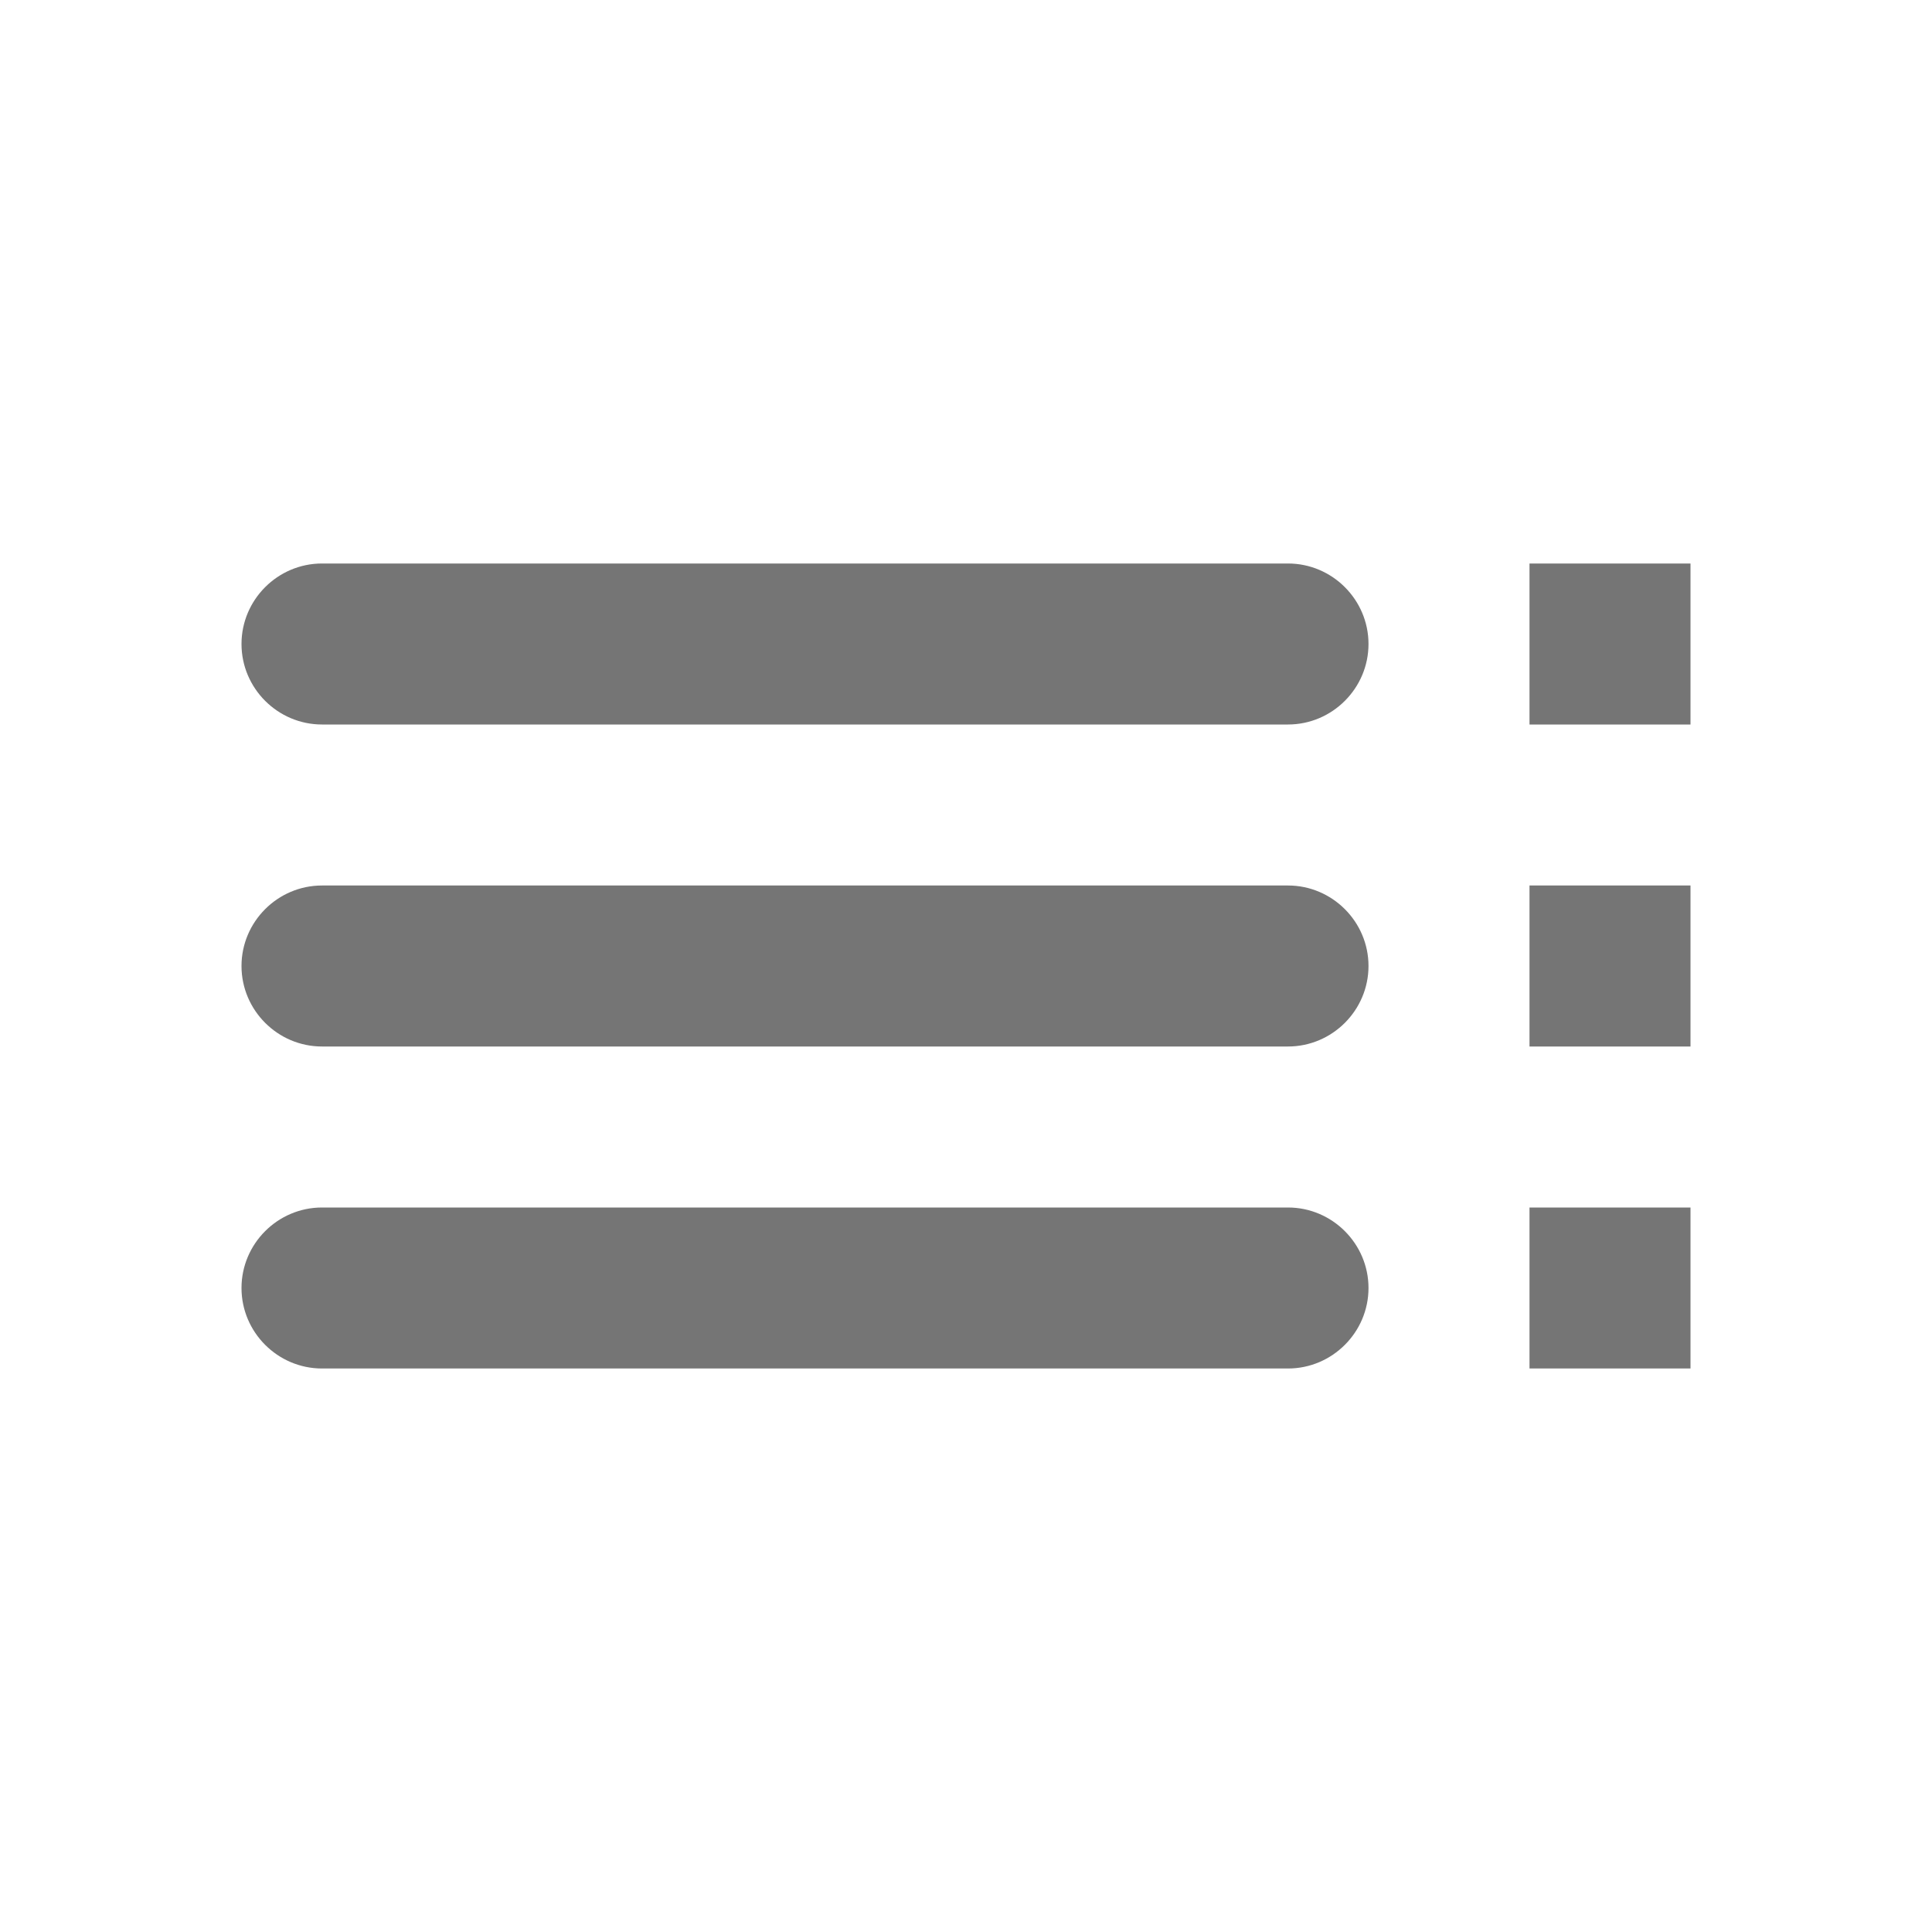 <svg width="24" height="24" viewBox="0 0 24 24" fill="none" xmlns="http://www.w3.org/2000/svg">
<g id="toc_24px">
<path id="icon/action/toc_24px" fill-rule="evenodd" clip-rule="evenodd" d="M16 9H4C3.45 9 3 8.55 3 8C3 7.45 3.45 7 4 7H16C16.55 7 17 7.45 17 8C17 8.55 16.55 9 16 9ZM16 13H4C3.45 13 3 12.55 3 12C3 11.45 3.45 11 4 11H16C16.55 11 17 11.45 17 12C17 12.55 16.55 13 16 13ZM4 17H16C16.55 17 17 16.55 17 16C17 15.45 16.55 15 16 15H4C3.45 15 3 15.45 3 16C3 16.55 3.45 17 4 17ZM21 17H19V15H21V17ZM19 7V9H21V7H19ZM21 13H19V11H21V13Z" fill="black" fill-opacity="0.54"/>
</g>
</svg>
